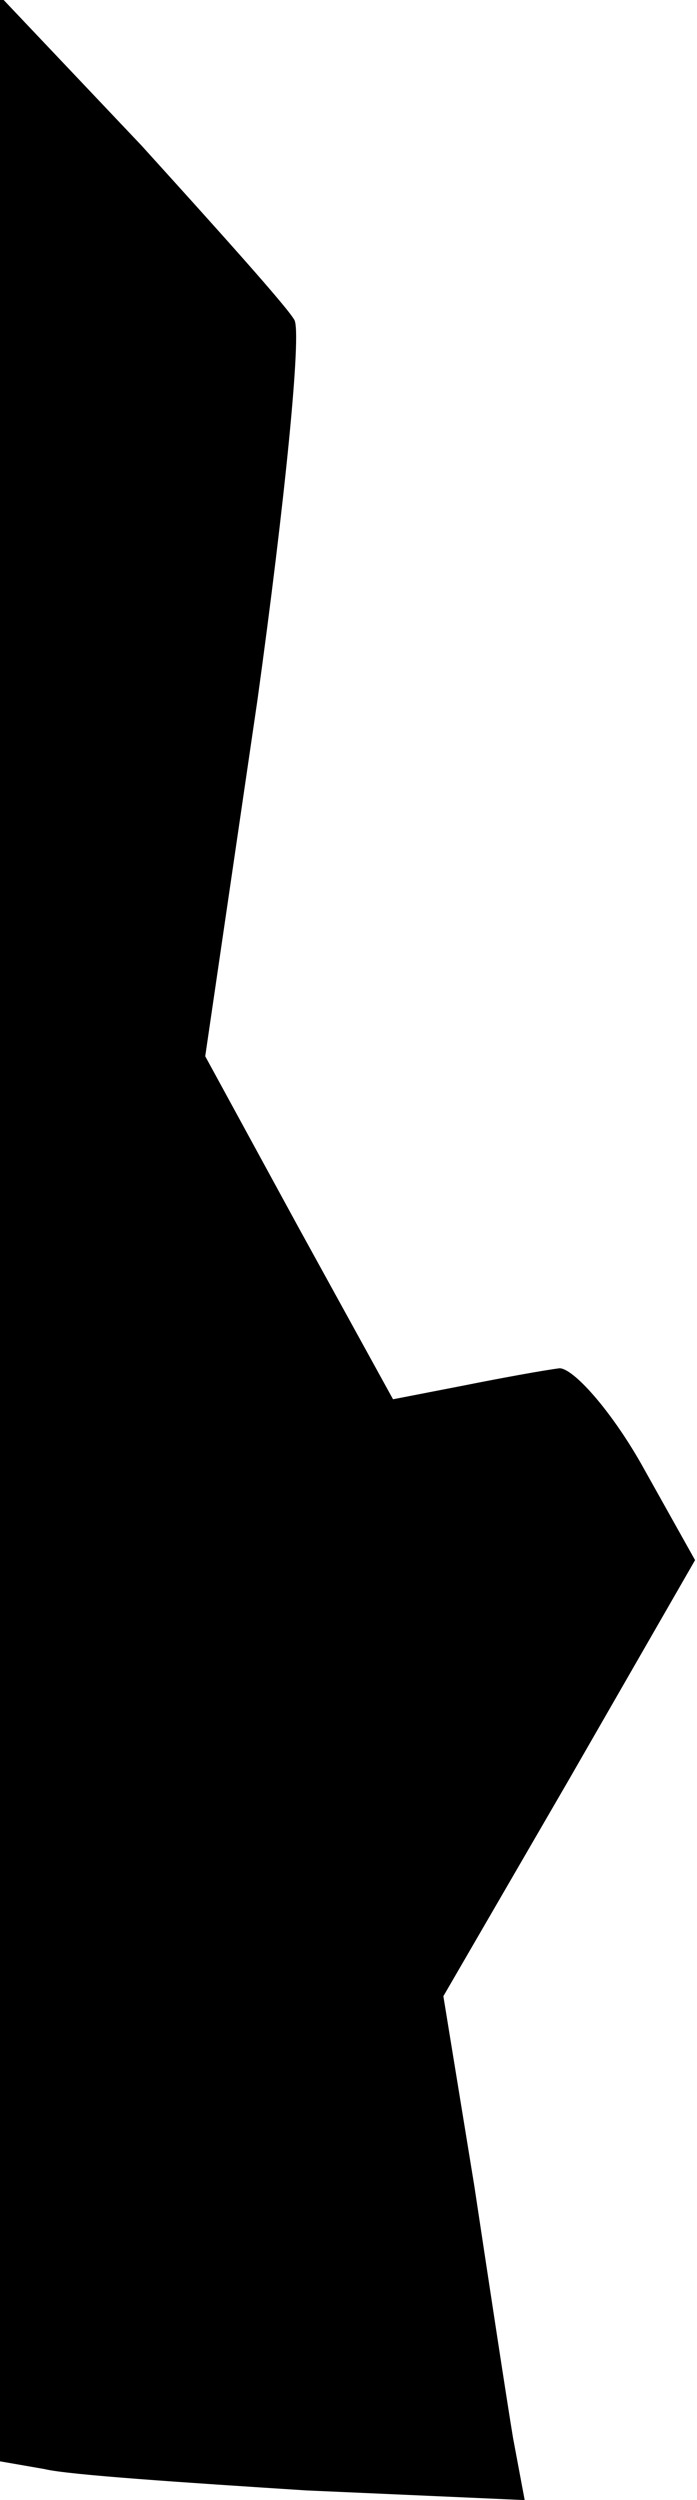 <?xml version="1.0" standalone="no"?>
<!DOCTYPE svg PUBLIC "-//W3C//DTD SVG 20010904//EN"
 "http://www.w3.org/TR/2001/REC-SVG-20010904/DTD/svg10.dtd">
<svg version="1.0" xmlns="http://www.w3.org/2000/svg"
 width="36pt" height="129pt" viewBox="0 0 36 129"
 preserveAspectRatio="xMidYMid meet">
<g transform="translate(0,129) scale(0.1,-0.1)"
fill="#000000" stroke="none">
<path fill="#000000" stroke="none" d="M0 656 l0 -636 23 -4 c12 -3 73 -7 135
-11 l113 -5 -6 32 c-3 18 -12 77 -20 130 l-16 98 65 112 65 113 -28 50 c-16
28 -35 49 -42 49 -8 -1 -30 -5 -50 -9 l-36 -7 -49 89 -48 88 27 184 c14 101
23 190 19 196 -4 7 -40 47 -79 90 l-73 77 0 -636z"/>
</g>
</svg>
